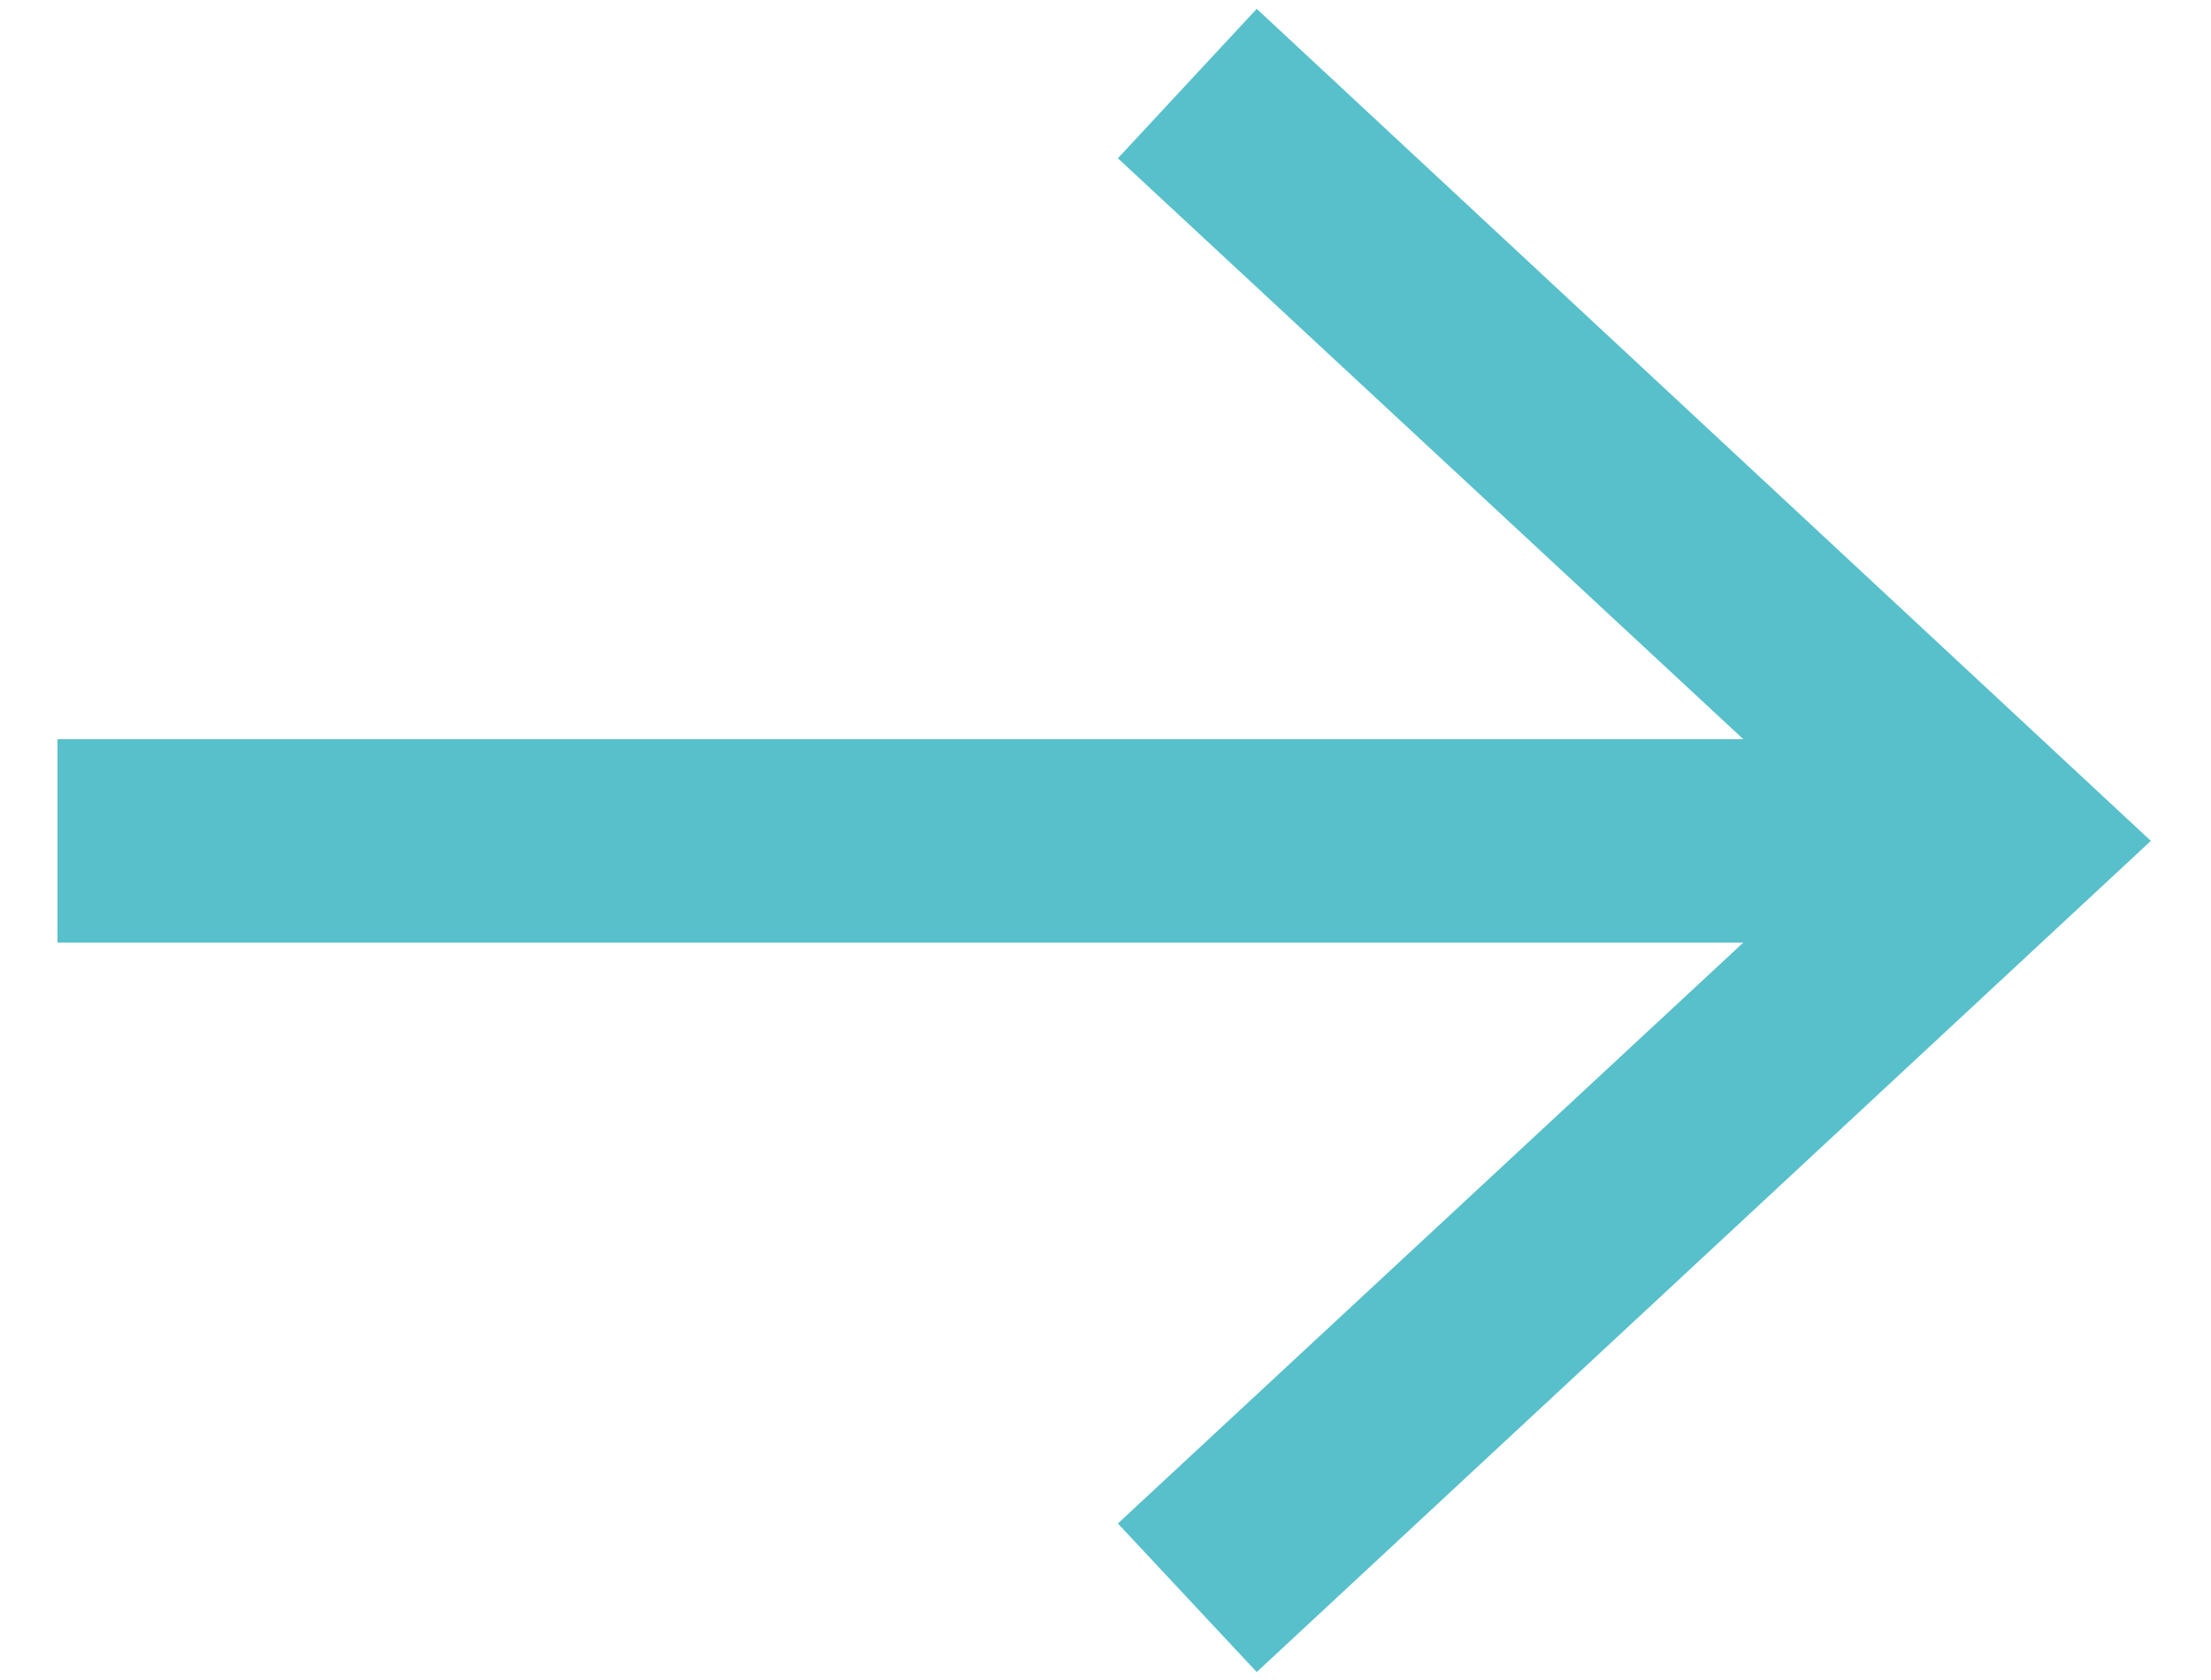 <?xml version="1.0" encoding="utf-8"?>
<!-- Generator: Adobe Illustrator 25.1.0, SVG Export Plug-In . SVG Version: 6.00 Build 0)  -->
<svg version="1.1" id="Layer_1" xmlns="http://www.w3.org/2000/svg" xmlns:xlink="http://www.w3.org/1999/xlink" x="0px" y="0px"
	 viewBox="0 0 25 19" style="enable-background:new 0 0 25 19;" xml:space="preserve">
  <line fill="none" stroke="#57C0CB" stroke-width="2.3" x1="0.65" y1="9.51" x2="21.83" y2="9.51"/>
  <polygon fill="#57C0CB" points="14.21,18.91 12.64,17.23 20.95,9.51 12.64,1.79 14.21,0.1 24.32,9.51 "/>
</svg>
